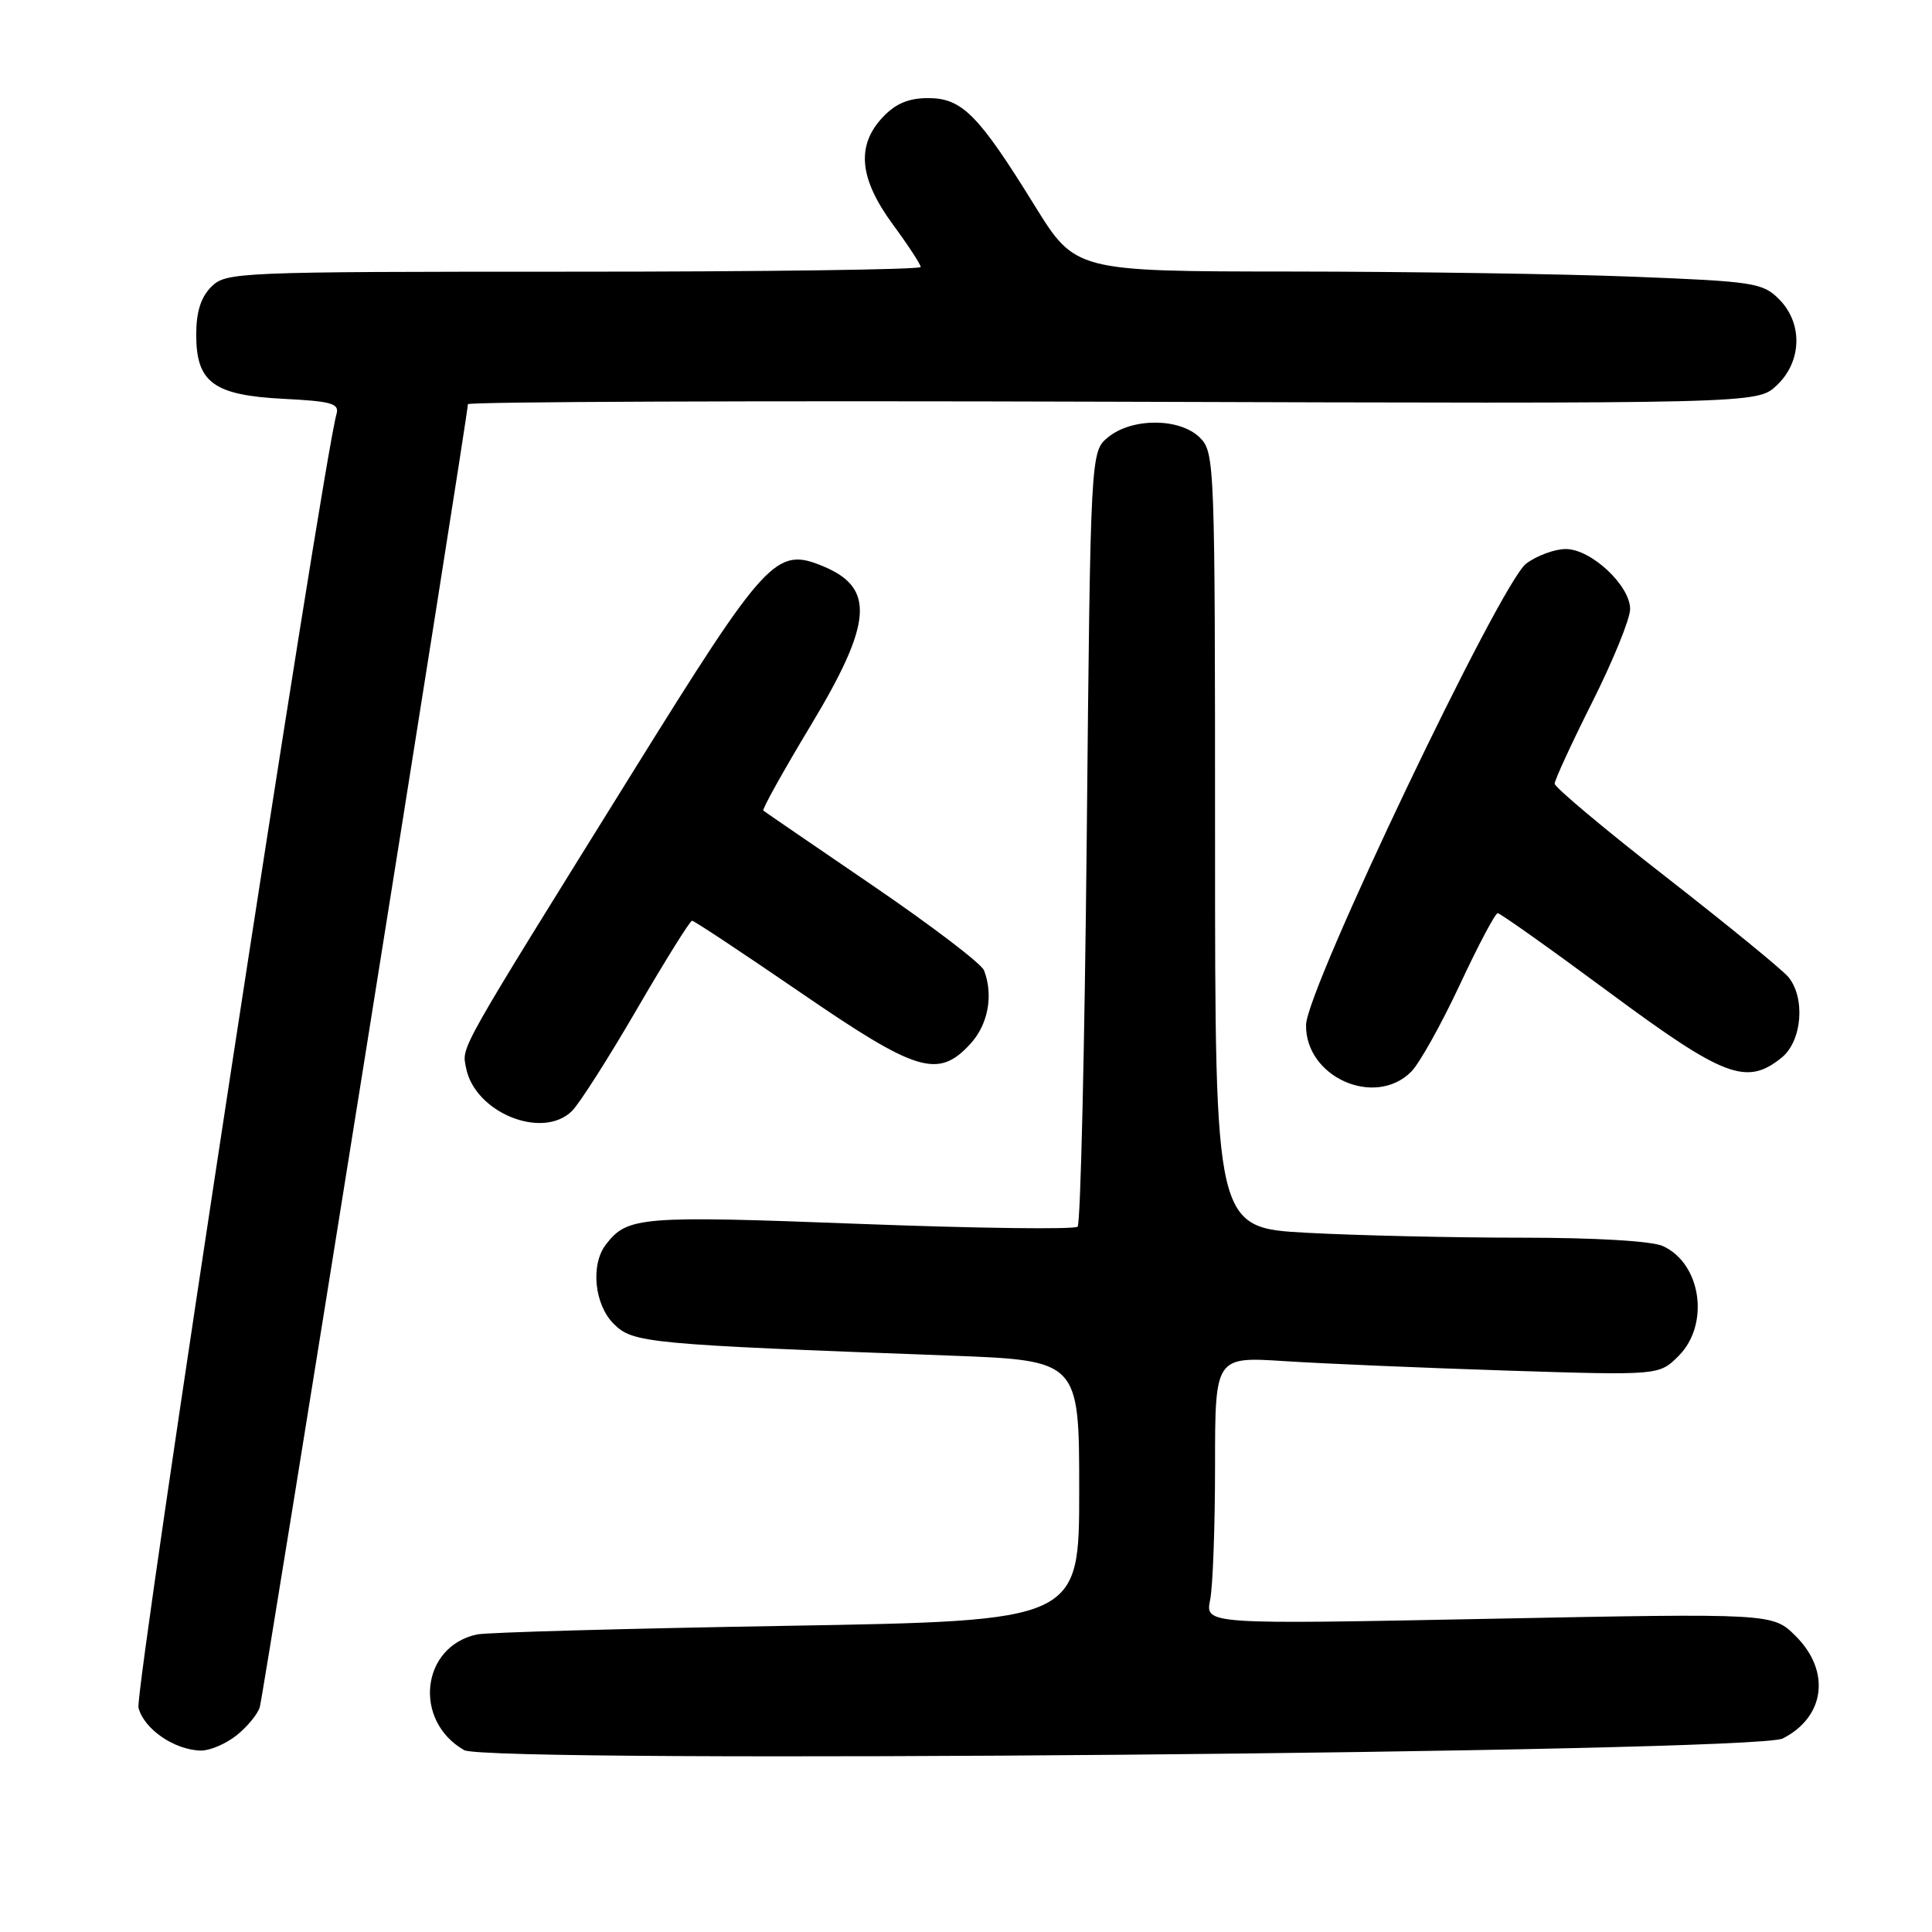 <?xml version="1.0" encoding="UTF-8" standalone="no"?>
<!DOCTYPE svg PUBLIC "-//W3C//DTD SVG 1.1//EN" "http://www.w3.org/Graphics/SVG/1.1/DTD/svg11.dtd" >
<svg xmlns="http://www.w3.org/2000/svg" xmlns:xlink="http://www.w3.org/1999/xlink" version="1.1" viewBox="0 0 256 256">
 <g >
 <path fill="currentColor"
d=" M 236.22 230.36 C 241.83 227.51 242.61 221.45 237.95 216.80 C 234.91 213.76 234.91 213.76 197.31 214.50 C 159.70 215.24 159.70 215.24 160.35 211.99 C 160.71 210.21 161.00 202.23 161.00 194.26 C 161.00 179.76 161.00 179.76 170.25 180.36 C 175.34 180.69 188.58 181.25 199.67 181.61 C 219.84 182.25 219.84 182.25 222.42 179.67 C 226.59 175.50 225.44 167.43 220.34 165.11 C 218.88 164.44 211.42 164.00 201.61 164.00 C 192.65 164.00 179.84 163.71 173.16 163.35 C 161.00 162.69 161.00 162.69 161.00 111.35 C 161.00 61.33 160.95 59.95 159.00 58.00 C 156.37 55.37 150.05 55.33 146.86 57.91 C 144.50 59.82 144.50 59.82 144.00 110.83 C 143.72 138.88 143.18 162.15 142.79 162.54 C 142.40 162.93 129.40 162.76 113.89 162.17 C 84.80 161.06 83.14 161.20 80.28 164.91 C 78.23 167.58 78.75 172.85 81.32 175.42 C 83.87 177.96 85.68 178.13 125.75 179.62 C 143.00 180.26 143.00 180.26 143.00 197.51 C 143.00 214.77 143.00 214.77 104.25 215.43 C 82.94 215.79 64.48 216.30 63.22 216.57 C 55.80 218.14 54.69 227.99 61.50 231.90 C 64.66 233.71 232.53 232.24 236.22 230.36 Z  M 31.31 229.97 C 32.72 228.86 34.12 227.17 34.42 226.22 C 34.90 224.67 62.00 55.03 62.00 53.56 C 62.00 53.23 100.44 53.08 147.41 53.23 C 232.83 53.50 232.83 53.50 235.41 51.08 C 238.78 47.92 238.92 42.82 235.71 39.62 C 233.57 37.48 232.34 37.29 216.55 36.67 C 207.27 36.30 186.81 35.99 171.09 35.98 C 142.50 35.96 142.50 35.96 137.09 27.23 C 129.64 15.18 127.47 13.00 122.99 13.00 C 120.39 13.00 118.67 13.72 116.97 15.53 C 113.43 19.29 113.84 23.65 118.30 29.73 C 120.34 32.50 122.00 35.05 122.00 35.38 C 122.00 35.72 101.30 36.00 76.00 36.00 C 31.33 36.00 29.94 36.06 28.00 38.00 C 26.61 39.39 26.00 41.33 26.00 44.35 C 26.00 50.69 28.30 52.38 37.62 52.85 C 43.94 53.17 44.99 53.47 44.59 54.86 C 42.72 61.37 17.81 224.10 18.35 226.28 C 19.07 229.11 23.11 231.89 26.62 231.96 C 27.78 231.98 29.89 231.09 31.31 229.97 Z  M 75.81 147.19 C 76.81 146.19 80.68 140.11 84.41 133.69 C 88.15 127.26 91.43 122.00 91.70 122.00 C 91.98 122.00 98.43 126.28 106.05 131.50 C 121.50 142.10 124.29 142.95 128.55 138.35 C 130.93 135.79 131.66 131.89 130.39 128.58 C 130.06 127.70 123.42 122.65 115.64 117.34 C 107.86 112.03 101.34 107.57 101.15 107.41 C 100.95 107.26 103.77 102.20 107.40 96.17 C 115.63 82.51 115.99 77.89 109.04 75.02 C 102.83 72.45 101.53 73.86 83.81 102.36 C 60.44 139.96 61.20 138.60 61.75 141.48 C 62.89 147.44 71.91 151.09 75.81 147.19 Z  M 186.99 142.01 C 188.08 140.92 190.97 135.75 193.42 130.51 C 195.86 125.28 198.13 121.00 198.45 121.00 C 198.78 121.00 205.43 125.72 213.24 131.50 C 228.48 142.78 231.44 143.90 236.09 140.13 C 238.79 137.94 239.25 132.22 236.96 129.45 C 236.17 128.50 228.88 122.54 220.76 116.21 C 212.64 109.89 206.00 104.32 206.00 103.84 C 206.00 103.36 208.25 98.48 211.00 93.00 C 213.75 87.52 216.00 81.99 216.00 80.71 C 216.00 77.58 210.83 72.75 207.47 72.75 C 206.01 72.75 203.65 73.62 202.23 74.68 C 198.84 77.21 173.13 131.06 173.06 135.80 C 172.94 142.71 182.17 146.83 186.99 142.01 Z "/>
</g>
</svg>
